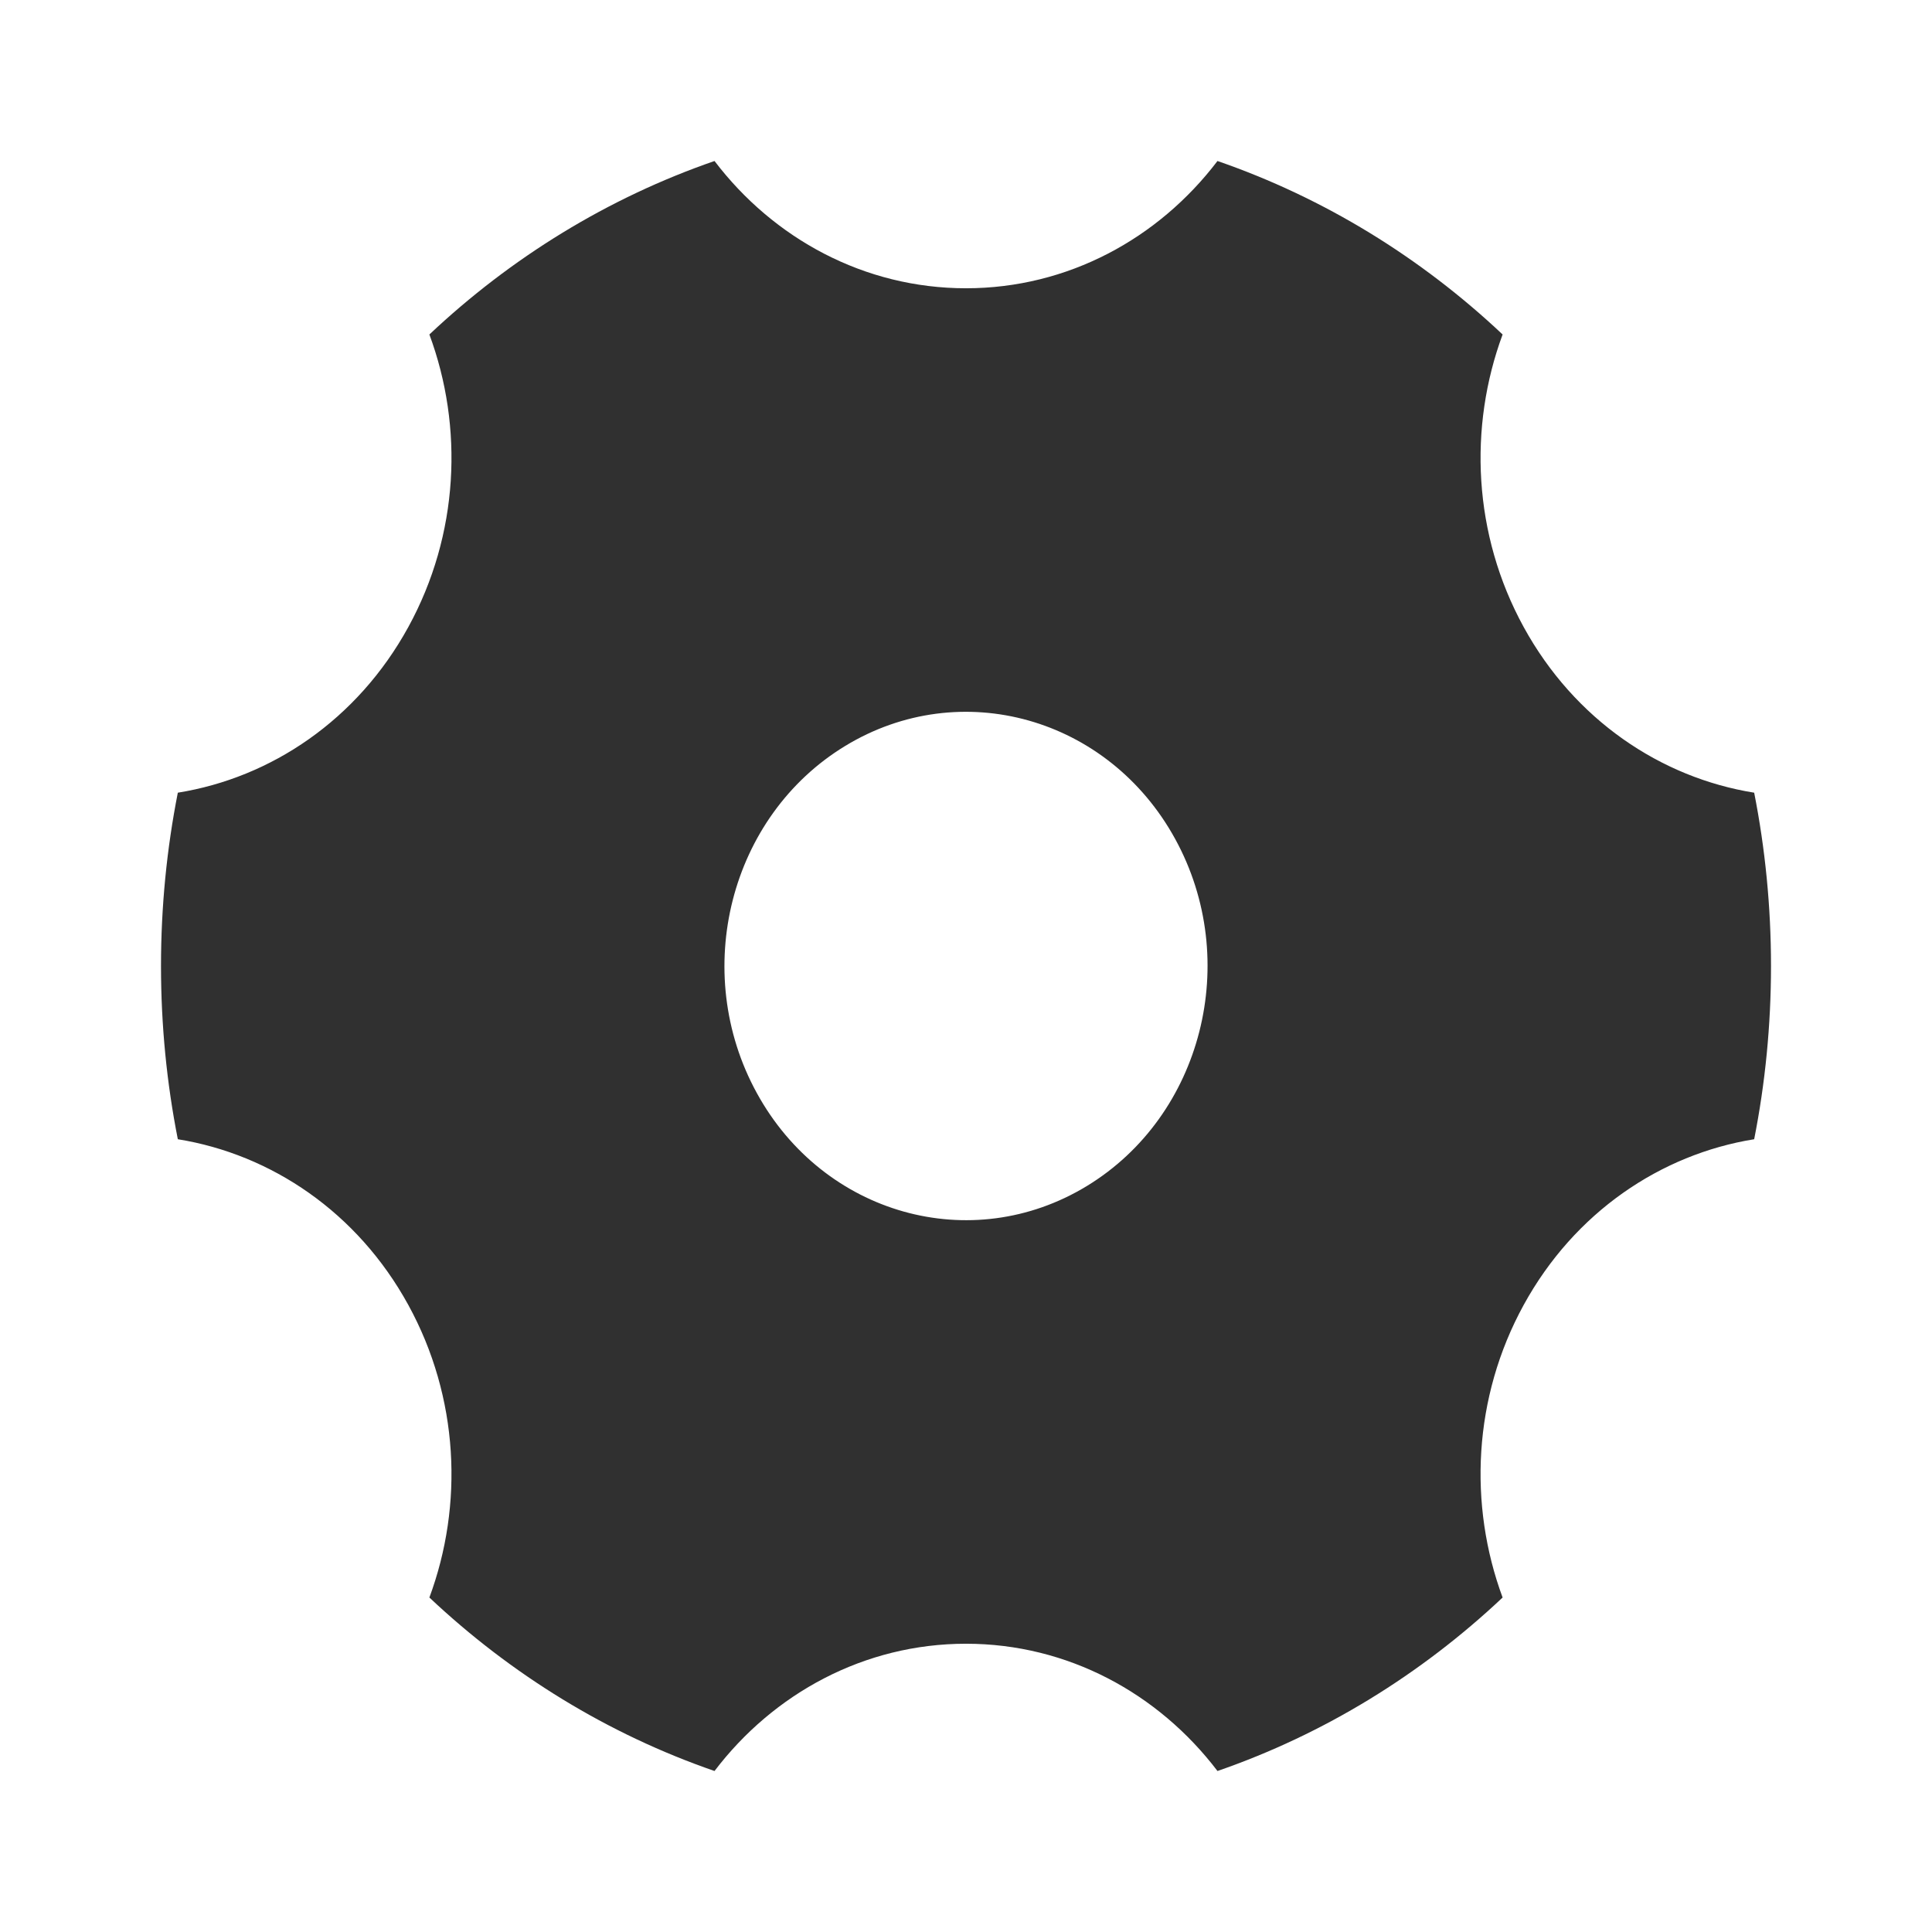 <svg width="24" height="24" viewBox="0 0 24 24" fill="none" xmlns="http://www.w3.org/2000/svg">
<path d="M5.334 4.155C6.349 3.199 7.551 2.458 8.876 2C9.609 2.964 10.736 3.581 12 3.581C13.264 3.581 14.391 2.964 15.124 2C16.449 2.458 17.651 3.199 18.666 4.155C18.241 5.304 18.297 6.639 18.928 7.79C19.56 8.942 20.631 9.661 21.791 9.847C21.928 10.542 22 11.262 22 12C22 12.738 21.928 13.458 21.791 14.152C20.631 14.339 19.56 15.058 18.928 16.21C18.297 17.361 18.241 18.696 18.666 19.845C17.651 20.801 16.449 21.542 15.124 22C14.391 21.036 13.264 20.419 12 20.419C10.736 20.419 9.609 21.036 8.876 22C7.551 21.542 6.349 20.801 5.334 19.845C5.76 18.696 5.703 17.361 5.072 16.21C4.44 15.058 3.369 14.339 2.209 14.152C2.072 13.458 2 12.738 2 12C2 11.262 2.072 10.542 2.209 9.847C3.369 9.661 4.44 8.942 5.072 7.79C5.703 6.639 5.76 5.304 5.334 4.155ZM13.5 14.734C14.935 13.862 15.427 11.931 14.598 10.421C13.77 8.911 11.935 8.394 10.5 9.266C9.065 10.138 8.573 12.069 9.402 13.579C10.23 15.089 12.065 15.606 13.5 14.734Z" fill="#303030"/>
</svg>
